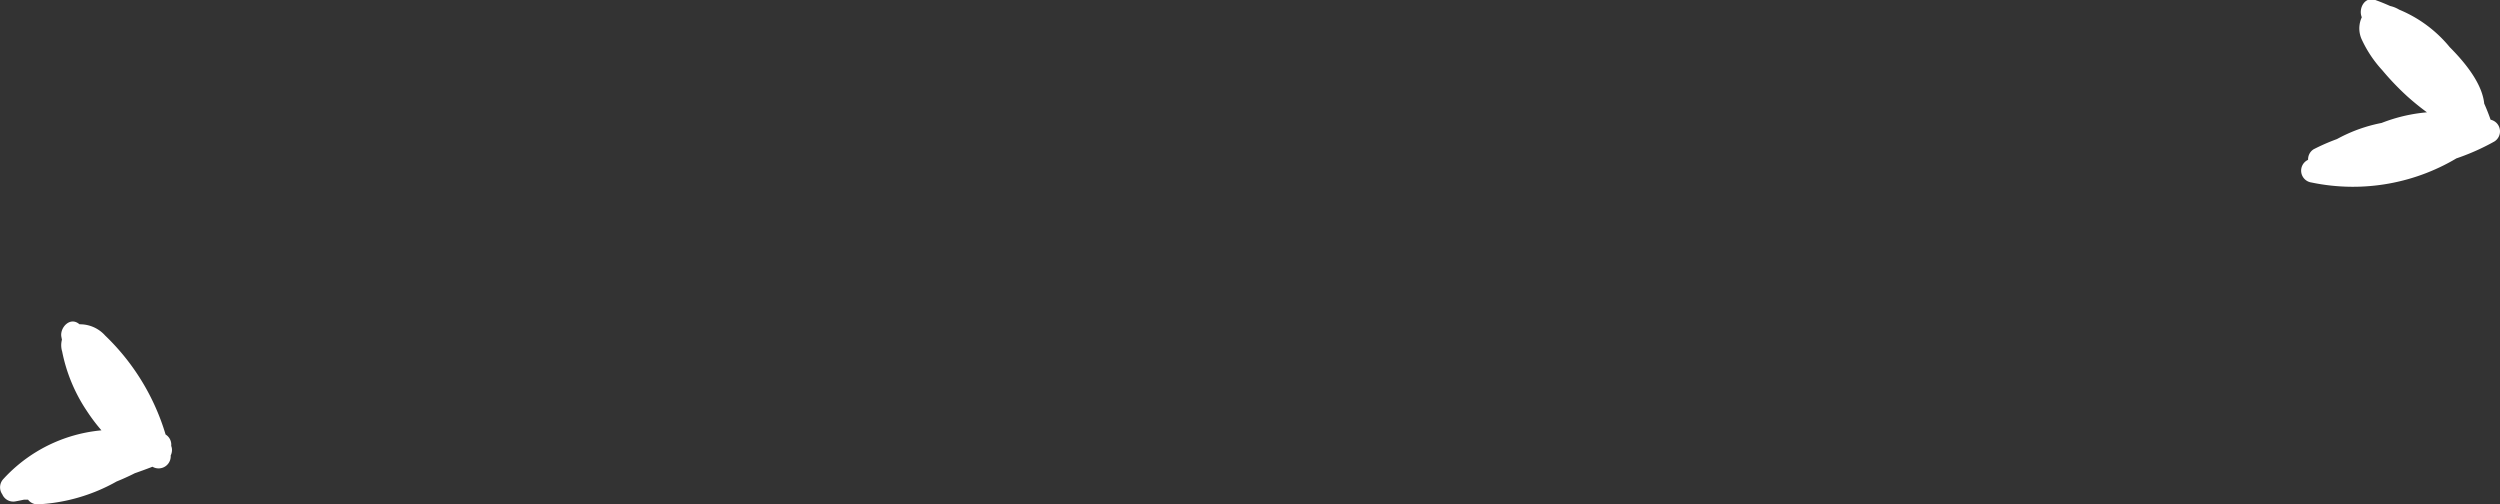 <svg xmlns="http://www.w3.org/2000/svg" viewBox="0 0 131.95 26.62"><rect x="0" y="0" width="131.95" height="26.62" fill="#333333" stroke="none"/><defs><style>.cls-1{fill:#fff;}</style></defs><g id="Layer_2" data-name="Layer 2"><g id="baby-cat-ears-2-patterns"><g id="ears-2-pattern-1-mask"><path class="cls-1" d="M129.52,5,127,2.85a4.52,4.52,0,0,0,2.73,3.2,6.8,6.8,0,0,0-4.18-4.5,7.78,7.78,0,0,0,4.63,4.39,6.18,6.18,0,0,0-4.07-5,.94.94,0,0,0-.7,0c-.43.24-.23.91,0,1.32A12.83,12.83,0,0,0,131,6.87,9.5,9.5,0,0,0,125.31.7a10.37,10.37,0,0,0,4.9,5.77c.59-.58.22-1.57-.25-2.24A10,10,0,0,0,125.21.64a14.14,14.14,0,0,0,5.15,6.07A5.05,5.05,0,0,0,128.1,2.8a.86.86,0,0,0-.46-.17.62.62,0,0,0-.53.7,1.64,1.64,0,0,0,.44.88,10.34,10.34,0,0,0,3,2.49,37.44,37.44,0,0,0-6.43,1.56,11.17,11.17,0,0,0,7.18-1.33,7.86,7.86,0,0,0-7.53,1.38,9.35,9.35,0,0,0,5.53-.88A11.31,11.31,0,0,0,122.13,9a10,10,0,0,0,7.45-1.37,9.91,9.91,0,0,0-7.17.76,11.5,11.5,0,0,0,7.54-1,7.45,7.45,0,0,0-7.46,1.23,9,9,0,0,0,7-1.28A6.85,6.85,0,0,0,124.45,9" transform="translate(-0.01)"/><path class="cls-1" d="M130,4.59l-2.52-2.18a.63.63,0,0,0-1,.61,5.22,5.22,0,0,0,3.16,3.63c.46.18.89-.35.77-.77A7.49,7.49,0,0,0,125.72,1a.63.63,0,0,0-.77.77A8.54,8.54,0,0,0,130,6.54c.51.17.83-.34.77-.77A6.81,6.81,0,0,0,126.64.51a1.59,1.59,0,0,0-1.76.07,1.4,1.4,0,0,0-.2,1.54,6.26,6.26,0,0,0,1.07,1.59,14.08,14.08,0,0,0,1.31,1.37,13.61,13.61,0,0,0,3.61,2.33.63.63,0,0,0,.92-.7A10.25,10.25,0,0,0,125.47.1a.63.63,0,0,0-.77.77A11.16,11.16,0,0,0,129.9,7a.65.65,0,0,0,.76-.1c1.2-1.35-.12-3.11-1.1-4.15A10.67,10.67,0,0,0,125.38,0c-.57-.21-.91.47-.71.92A14.9,14.9,0,0,0,130,7.25a.63.63,0,0,0,.94-.54,5.72,5.72,0,0,0-1.13-3.11c-.55-.72-1.71-2-2.73-1.46a1.32,1.32,0,0,0-.62,1.36A3.06,3.06,0,0,0,127.41,5a10.83,10.83,0,0,0,2.88,2.25l.15-1.15A39.51,39.51,0,0,0,124,7.65c-.52.18-.66,1.11,0,1.21a12,12,0,0,0,7.66-1.39.63.63,0,0,0-.15-1.14,8.52,8.52,0,0,0-8.13,1.54.62.62,0,0,0,.27,1,10.25,10.25,0,0,0,6-.94c.61-.31.23-1.11-.32-1.17a12,12,0,0,0-7.53,1.69A.63.63,0,0,0,122,9.63a10.7,10.7,0,0,0,7.92-1.43.63.63,0,0,0-.15-1.14,10.69,10.69,0,0,0-7.65.82A.63.63,0,0,0,122.24,9a12.34,12.34,0,0,0,8-1c.53-.26.31-1-.15-1.14a8.08,8.08,0,0,0-8.06,1.39.64.64,0,0,0,.28,1.05A9.75,9.75,0,0,0,129.84,8a.63.63,0,0,0-.31-1.16A7.58,7.58,0,0,0,124,8.55c-.62.51.27,1.39.89.88A6.34,6.34,0,0,1,129.53,8l-.32-1.16a8.51,8.51,0,0,1-6.55,1.22l.28,1.05a6.83,6.83,0,0,1,6.84-1.08l-.15-1.14a10.94,10.94,0,0,1-7,.88L122.72,9a9.36,9.36,0,0,1,6.69-.7l-.15-1.14a9.47,9.47,0,0,1-7,1.31l.15,1.14a10.86,10.86,0,0,1,6.9-1.52L129,6.89a8.84,8.84,0,0,1-5.06.82l.28,1a7.26,7.26,0,0,1,6.92-1.21L131,6.39a10.5,10.5,0,0,1-6.7,1.26V8.86a38.51,38.51,0,0,1,6.44-1.56c.54-.08.59-.9.15-1.14a9.84,9.84,0,0,1-2-1.4,10.07,10.07,0,0,1-.85-.88,1.5,1.5,0,0,1-.33-.46c0-.09,0-.2-.06-.18a9.15,9.15,0,0,1,.71.6,4.85,4.85,0,0,1,.67.84,4.46,4.46,0,0,1,.65,2l.94-.54A13.69,13.69,0,0,1,125.75.33l-.7.91a9.46,9.46,0,0,1,3.21,2,8.31,8.31,0,0,1,1.23,1.42c.22.34.61,1,.28,1.38l.76-.1A9.81,9.81,0,0,1,125.91.54l-.77.77A8.87,8.87,0,0,1,130.38,7l.92-.71a12.12,12.12,0,0,1-3.19-2A13,13,0,0,1,126.78,3a8.2,8.2,0,0,1-.58-.74c-.16-.22-.25-.48-.4-.69s.12-.05-.12,0a1.07,1.07,0,0,1,.39.1,4.56,4.56,0,0,1,.8.39,5.62,5.62,0,0,1,2.71,4.09l.77-.77a7.13,7.13,0,0,1-4.2-3.94l-.77.76a6.22,6.22,0,0,1,3.75,4.06l.77-.77a3.92,3.92,0,0,1-2.3-2.75l-1,.61,2.52,2.18c.61.52,1.49-.36.88-.89Z" transform="translate(-0.01)"/><path class="cls-1" d="M7,21.15a3.67,3.67,0,0,0,1,1.53A6.42,6.42,0,0,0,5.11,19,6.13,6.13,0,0,0,7.38,22.9a8.27,8.27,0,0,0-3.29-4.27,7.24,7.24,0,0,0,4.28,5.46A11.54,11.54,0,0,0,5,18.1c-.31-.29-.85-.55-1.1-.21a.74.74,0,0,0,0,.62,8.83,8.83,0,0,0,3.74,5.4,9.92,9.92,0,0,0-3.81-6.29A9.58,9.58,0,0,0,7.67,23.7a5.46,5.46,0,0,0-5,1.79A25.3,25.3,0,0,0,8.47,23.8a8.56,8.56,0,0,0-7.08,1.43,11.18,11.18,0,0,0,6.78-1.65A7.36,7.36,0,0,0,.63,25.74,12.37,12.37,0,0,0,8.44,23.5a10.8,10.8,0,0,0-3.72.17A4,4,0,0,0,2,26a8.64,8.64,0,0,0,5.59-2.37A16.55,16.55,0,0,0,.67,25.86a20.47,20.47,0,0,0,6.51-2.42" transform="translate(-0.01)"/><path class="cls-1" d="M6.35,21.32a4.56,4.56,0,0,0,1.2,1.8.63.63,0,0,0,1-.61,7.19,7.19,0,0,0-3.17-4.07.64.64,0,0,0-.92.71,6.78,6.78,0,0,0,2.43,4.19c.44.35,1.27,0,1.05-.61A9.06,9.06,0,0,0,4.4,18.09c-.5-.33-1,.22-.91.71a7.85,7.85,0,0,0,4.56,5.83A.64.64,0,0,0,9,23.92a12,12,0,0,0-3.44-6.21,1.78,1.78,0,0,0-1.44-.59,1.13,1.13,0,0,0-.83,1.43,8.64,8.64,0,0,0,1.29,3.12,9.62,9.62,0,0,0,2.76,2.78c.5.33,1-.21.92-.71a10.6,10.6,0,0,0-4.1-6.66c-.48-.36-1,.23-.91.7a10.29,10.29,0,0,0,4.13,6.46l.49-1.14a6.13,6.13,0,0,0-5.58,1.95.63.63,0,0,0,.61,1A26,26,0,0,0,8.64,24.4c.52-.21.67-1,0-1.2a9.26,9.26,0,0,0-7.57,1.49.63.63,0,0,0,.32,1.16,11.87,11.87,0,0,0,7.09-1.73A.63.63,0,0,0,8.33,23,8,8,0,0,0,.18,25.29a.64.64,0,0,0,.45,1.07A13.09,13.09,0,0,0,8.76,24a.63.63,0,0,0-.32-1.16A9.75,9.75,0,0,0,4,23.27a4.48,4.48,0,0,0-2.61,2.56.62.62,0,0,0,.6.79,9.43,9.43,0,0,0,6-2.55A.63.63,0,0,0,7.56,23a17.69,17.69,0,0,0-7.2,2.32.63.63,0,0,0,.48,1.14A21.27,21.27,0,0,0,7.5,24a.63.63,0,0,0-.63-1.08A20.16,20.16,0,0,1,.51,25.25L1,26.4a16.13,16.13,0,0,1,6.57-2.15l-.44-1.07A8.07,8.07,0,0,1,2,25.37l.6.79c.86-2.28,3.9-2.19,5.87-2L8.13,23a12,12,0,0,1-7.5,2.15l.44,1.07a6.78,6.78,0,0,1,6.93-2L7.85,23A10.64,10.64,0,0,1,1.39,24.6l.31,1.17A8.08,8.08,0,0,1,8.31,24.4V23.2a26.43,26.43,0,0,1-5.78,1.69l.61,1A4.87,4.87,0,0,1,7.5,24.31.63.63,0,0,0,8,23.16a9,9,0,0,1-3.57-5.71l-.92.71A9.37,9.37,0,0,1,7,24.08l.92-.71a8.22,8.22,0,0,1-3.07-3.79,8.69,8.69,0,0,1-.29-.86,1.54,1.54,0,0,0-.09-.37c0-.16-.07-.15-.22,0l.06,0c0,.05.21.13.27.17a4,4,0,0,1,.29.29q.32.32.6.66a11.08,11.08,0,0,1,1,1.43,10.87,10.87,0,0,1,1.27,3.33l.92-.7a6.75,6.75,0,0,1-4-5.08l-.92.7a7.66,7.66,0,0,1,3,3.89l1.05-.6a5.78,5.78,0,0,1-2.11-3.64l-.92.7a5.89,5.89,0,0,1,2.6,3.32l1-.61A3.31,3.31,0,0,1,7.55,21c-.29-.74-1.49-.42-1.2.33Z" transform="translate(-0.01)"/></g></g></g></svg>